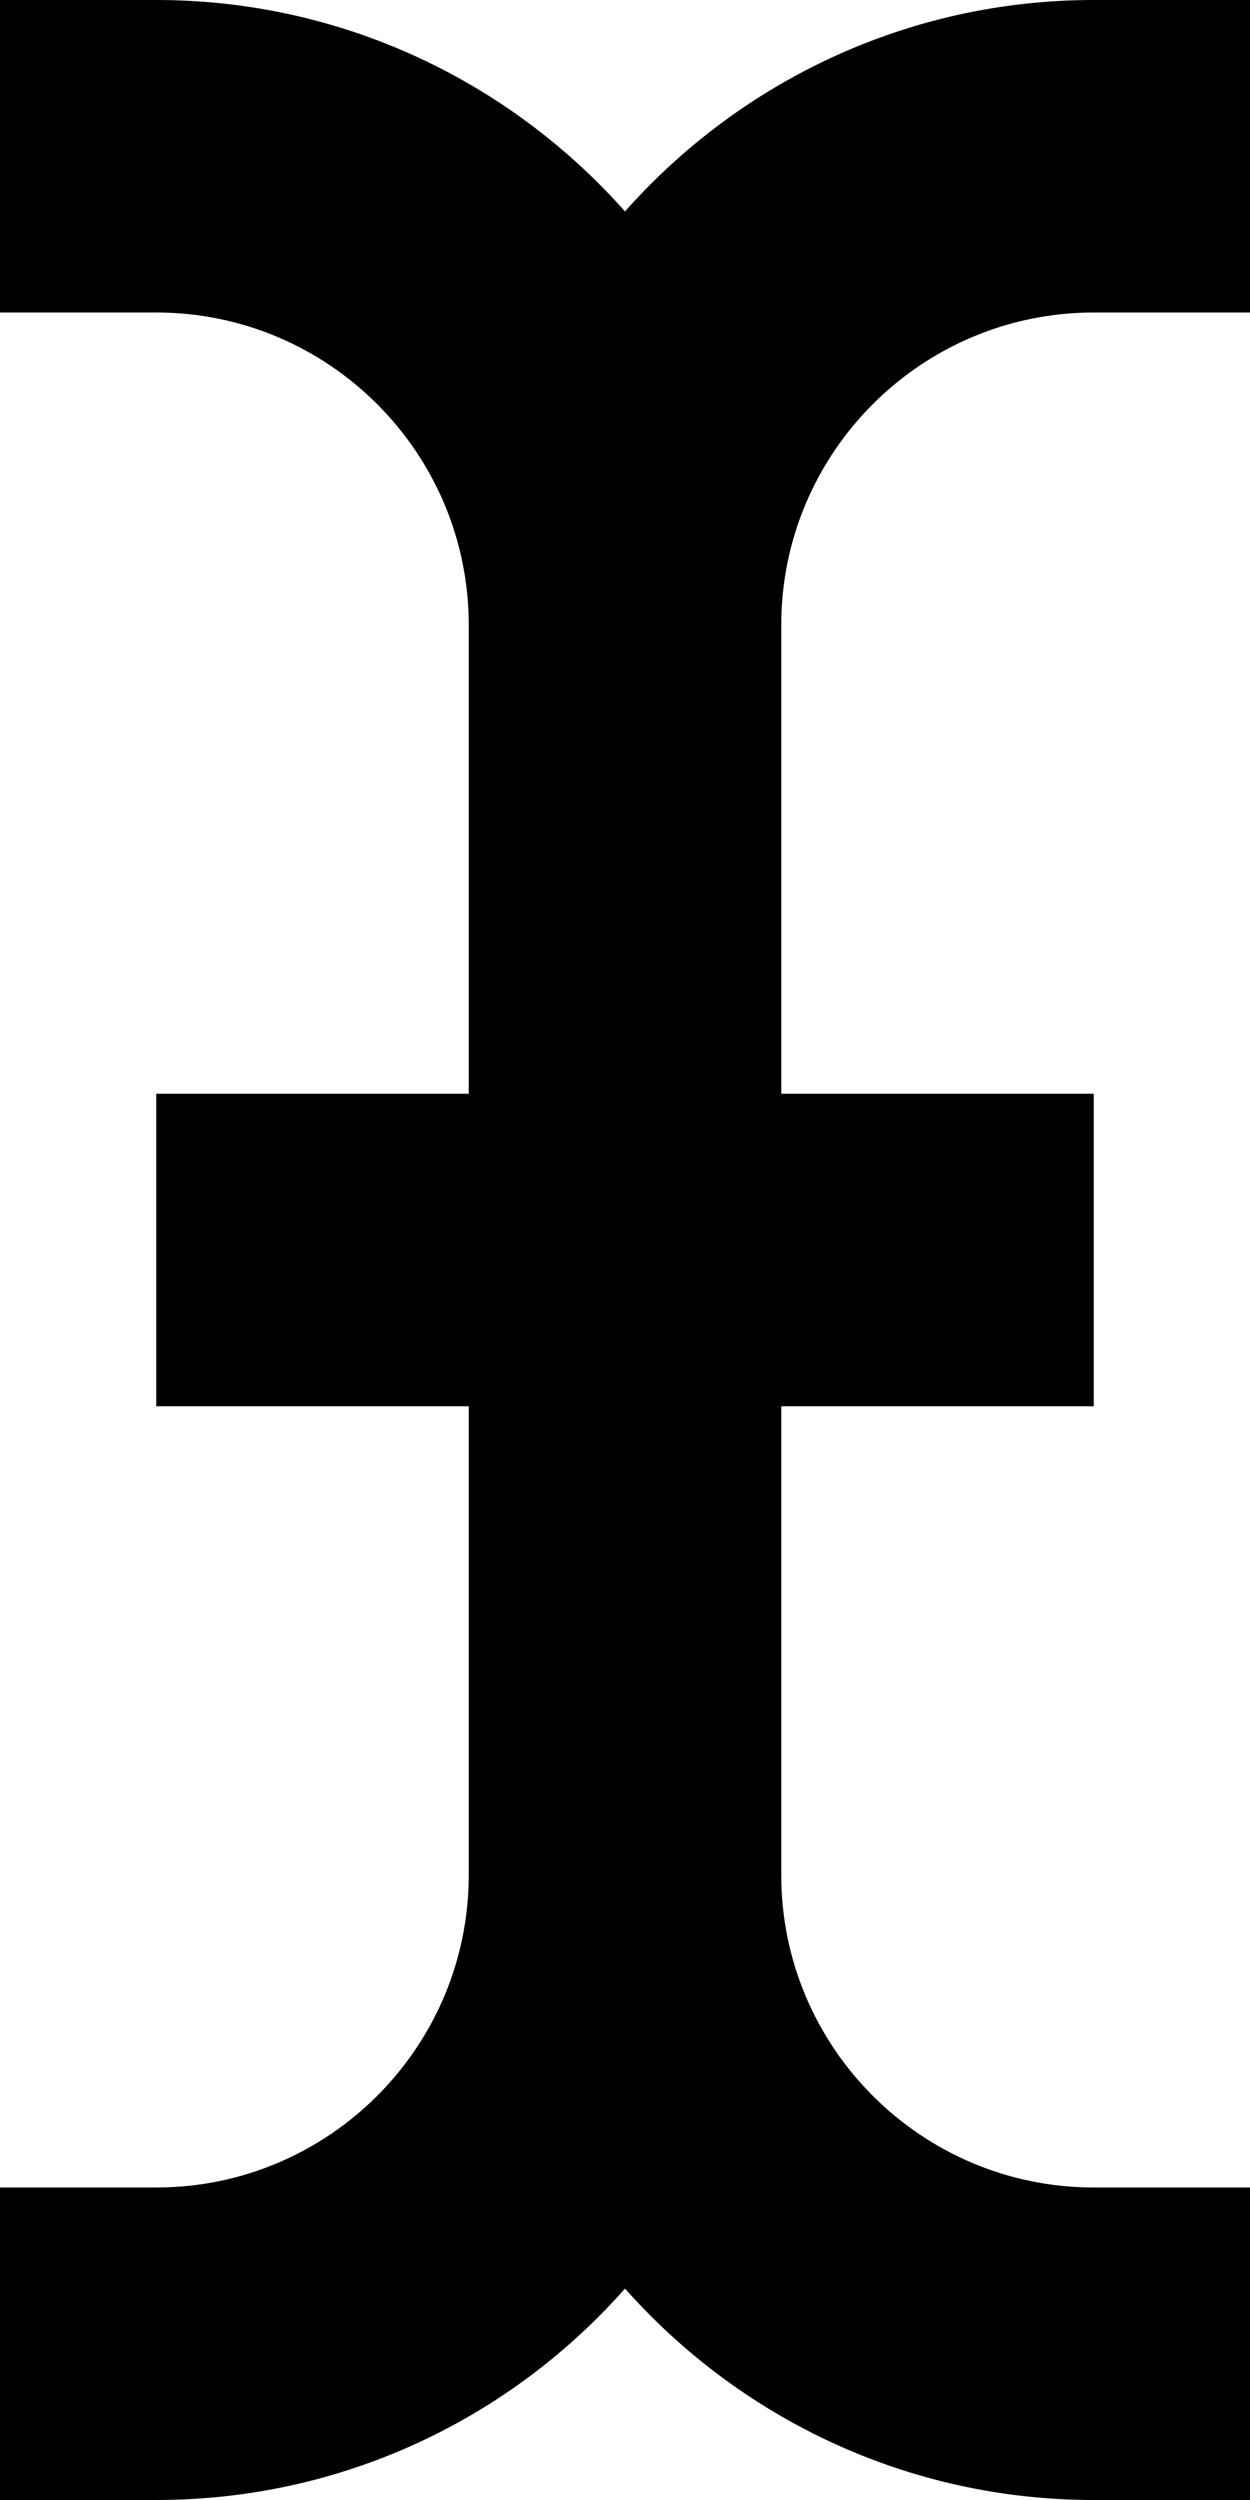 <svg fill="currentColor" xmlns="http://www.w3.org/2000/svg" viewBox="0 0 256 512"><!--! Font Awesome Pro 7.1.0 by @fontawesome - https://fontawesome.com License - https://fontawesome.com/license (Commercial License) Copyright 2025 Fonticons, Inc. --><path fill="currentColor" d="M32 0C70.2 0 104.5 16.8 128 43.3 151.5 16.8 185.8 0 224 0l32 0 0 64-32 0c-35.3 0-64 28.7-64 64l0 96 64 0 0 64-64 0 0 96c0 35.3 28.7 64 64 64l32 0 0 64-32 0c-38.2 0-72.5-16.8-96-43.3-23.5 26.6-57.8 43.3-96 43.3l-32 0 0-64 32 0c35.3 0 64-28.7 64-64l0-96-64 0 0-64 64 0 0-96c0-35.3-28.7-64-64-64L0 64 0 0 32 0z"/></svg>